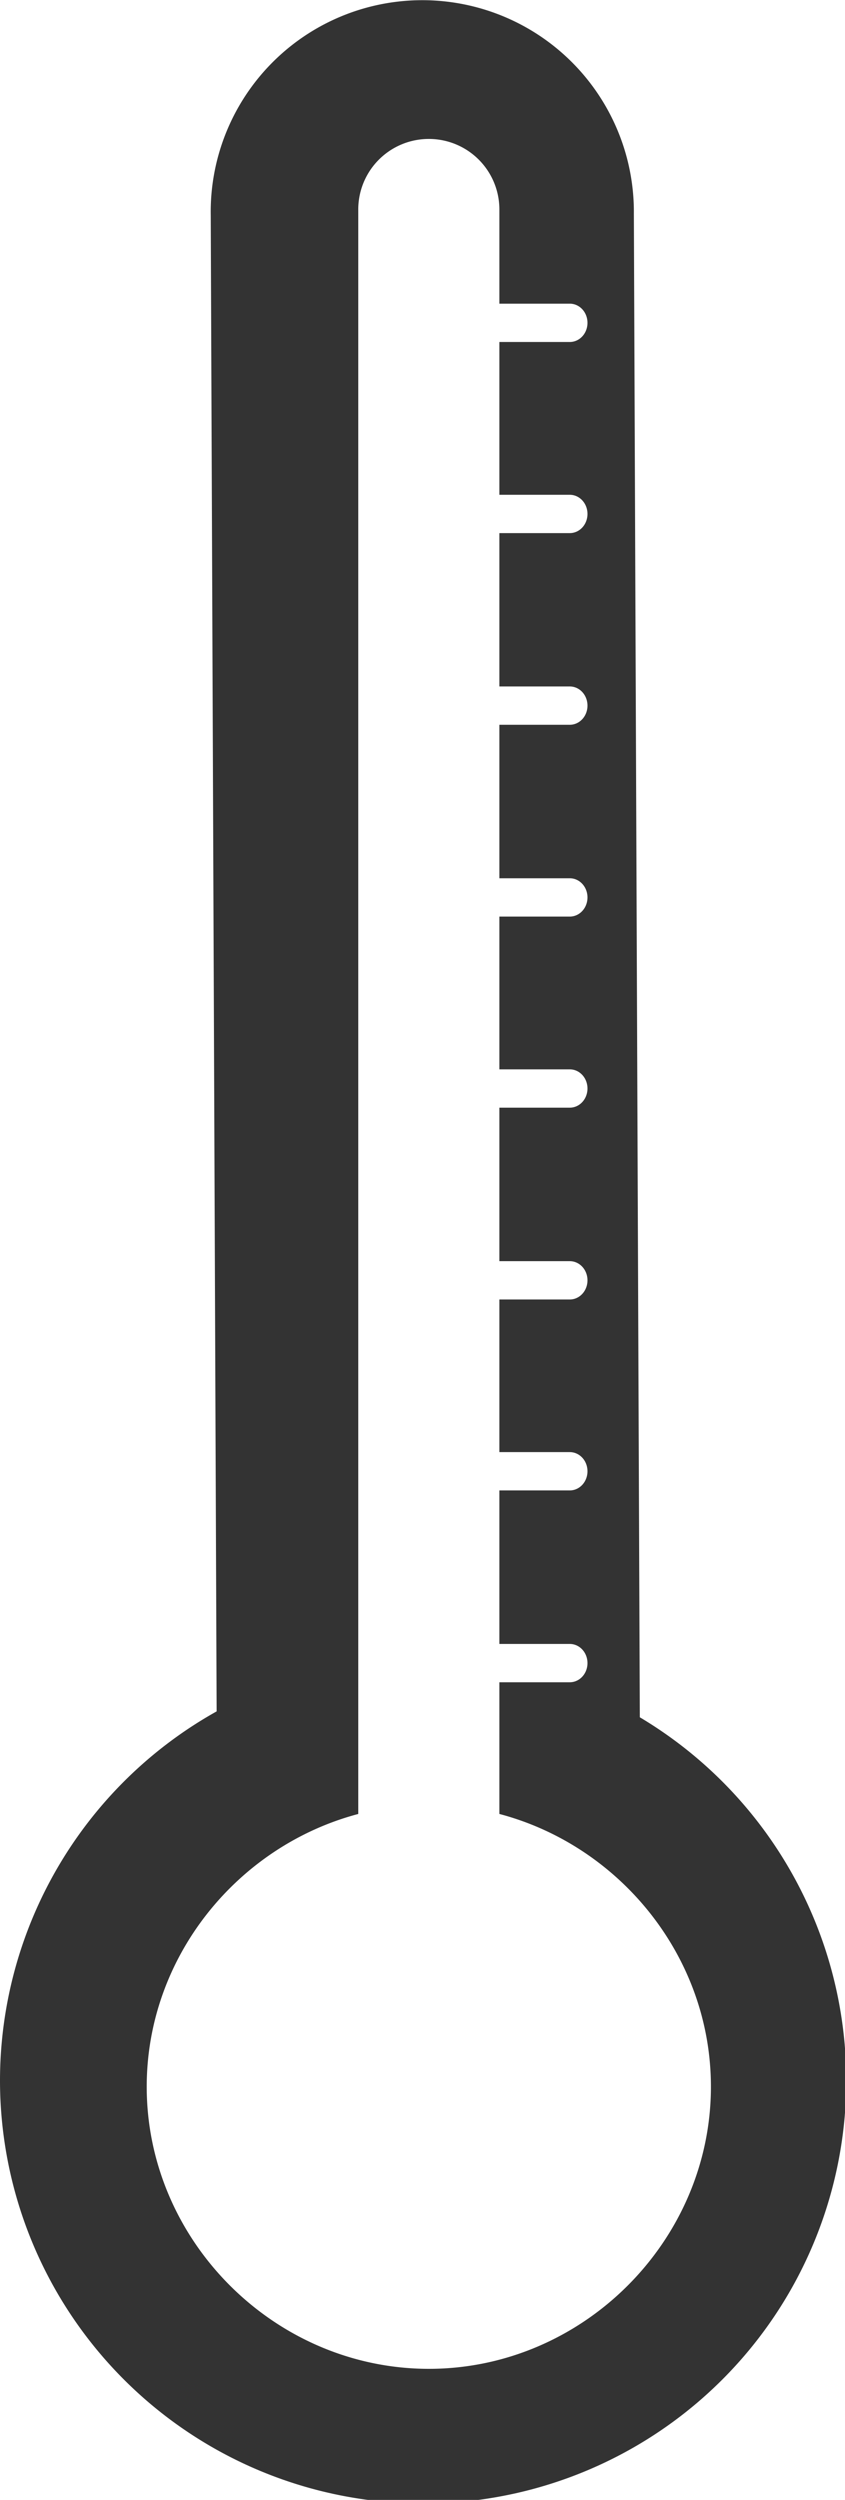 <?xml version="1.0" encoding="UTF-8" standalone="no"?>
<svg
   xmlns:dc="http://purl.org/dc/elements/1.1/"
   xmlns:cc="http://creativecommons.org/ns#"
   xmlns:rdf="http://www.w3.org/1999/02/22-rdf-syntax-ns#"
   xmlns:svg="http://www.w3.org/2000/svg"
   xmlns="http://www.w3.org/2000/svg"
   xmlns:sodipodi="http://sodipodi.sourceforge.net/DTD/sodipodi-0.dtd"
   xmlns:inkscape="http://www.inkscape.org/namespaces/inkscape"
   width="60"
   height="177.45"
   version="1.1"
   viewBox="0 0 15.875 46.952"
   id="svg34"
   sodipodi:docname="heat.svg"
   inkscape:version="0.92.5 (2060ec1f9f, 2020-04-08)">
  <defs
     id="defs38" />
  <sodipodi:namedview
     pagecolor="#ffffff"
     bordercolor="#666666"
     borderopacity="1"
     objecttolerance="10"
     gridtolerance="10"
     guidetolerance="10"
     inkscape:pageopacity="0"
     inkscape:pageshadow="2"
     inkscape:window-width="1366"
     inkscape:window-height="714"
     id="namedview36"
     showgrid="false"
     inkscape:zoom="2.6599042"
     inkscape:cx="30"
     inkscape:cy="118.80127"
     inkscape:window-x="0"
     inkscape:window-y="0"
     inkscape:window-maximized="1"
     inkscape:current-layer="svg34" />
  <path
     style="fill:#333333;stroke:none;stroke-width:3.779;stroke-opacity:1;paint-order:markers stroke fill"
     d="M 29.66 0.016 A 15.001 15.001 0 0 0 14.941 15.279 L 15.359 121.291 A 29.999 29.999 0 0 0 0 147.434 A 29.999 29.999 0 0 0 29.998 177.434 A 29.999 29.999 0 0 0 59.996 147.434 A 29.999 29.999 0 0 0 45.361 121.709 L 44.939 15.162 A 15.001 15.001 0 0 0 29.66 0.016 z M 30.324 9.848 A 5 5 0 0 1 35.404 14.918 L 35.404 21.523 L 40.398 21.523 A 1.252 1.357 0 0 1 40.398 24.238 L 35.404 24.238 L 35.404 35.068 L 40.398 35.068 A 1.252 1.357 0 1 1 40.398 37.783 L 35.404 37.783 L 35.404 48.652 L 40.398 48.652 A 1.252 1.357 0 1 1 40.398 51.367 L 35.404 51.367 L 35.404 62.246 L 40.398 62.246 A 1.252 1.357 0 1 1 40.398 64.961 L 35.404 64.961 L 35.404 75.789 L 40.398 75.789 A 1.252 1.357 0 1 1 40.398 78.504 L 35.404 78.504 L 35.404 89.383 L 40.398 89.383 A 1.252 1.357 0 0 1 40.398 92.098 L 35.404 92.098 L 35.404 102.916 L 40.398 102.916 A 1.252 1.357 0 0 1 40.398 105.631 L 35.404 105.631 L 35.404 116.512 L 40.398 116.512 A 1.252 1.357 0 1 1 40.398 119.227 L 35.404 119.227 L 35.404 128.561 C 43.961 130.822 50.402 138.689 50.402 147.891 C 50.402 158.818 41.333 167.887 30.406 167.887 C 19.479 167.887 10.402 158.818 10.402 147.891 C 10.402 138.691 16.845 130.827 25.4 128.562 L 25.4 14.918 A 5 5 0 0 1 30.324 9.848 z "
     transform="matrix(0.265,0,0,0.265,-2.8542814e-4,0)"
     id="circle2" />
  <g
     transform="matrix(1.251,0,0,1.357,-40.133,-334.171)"
     id="g28"
     style="fill:#333333;stroke:#ffffff;stroke-width:0.529;stroke-miterlimit:4;stroke-dasharray:none;stroke-linecap:round">
    <g
       id="g897"
       style="stroke-width:0.529;stroke-miterlimit:4;stroke-dasharray:none;stroke-linecap:round" />
  </g>
</svg>
